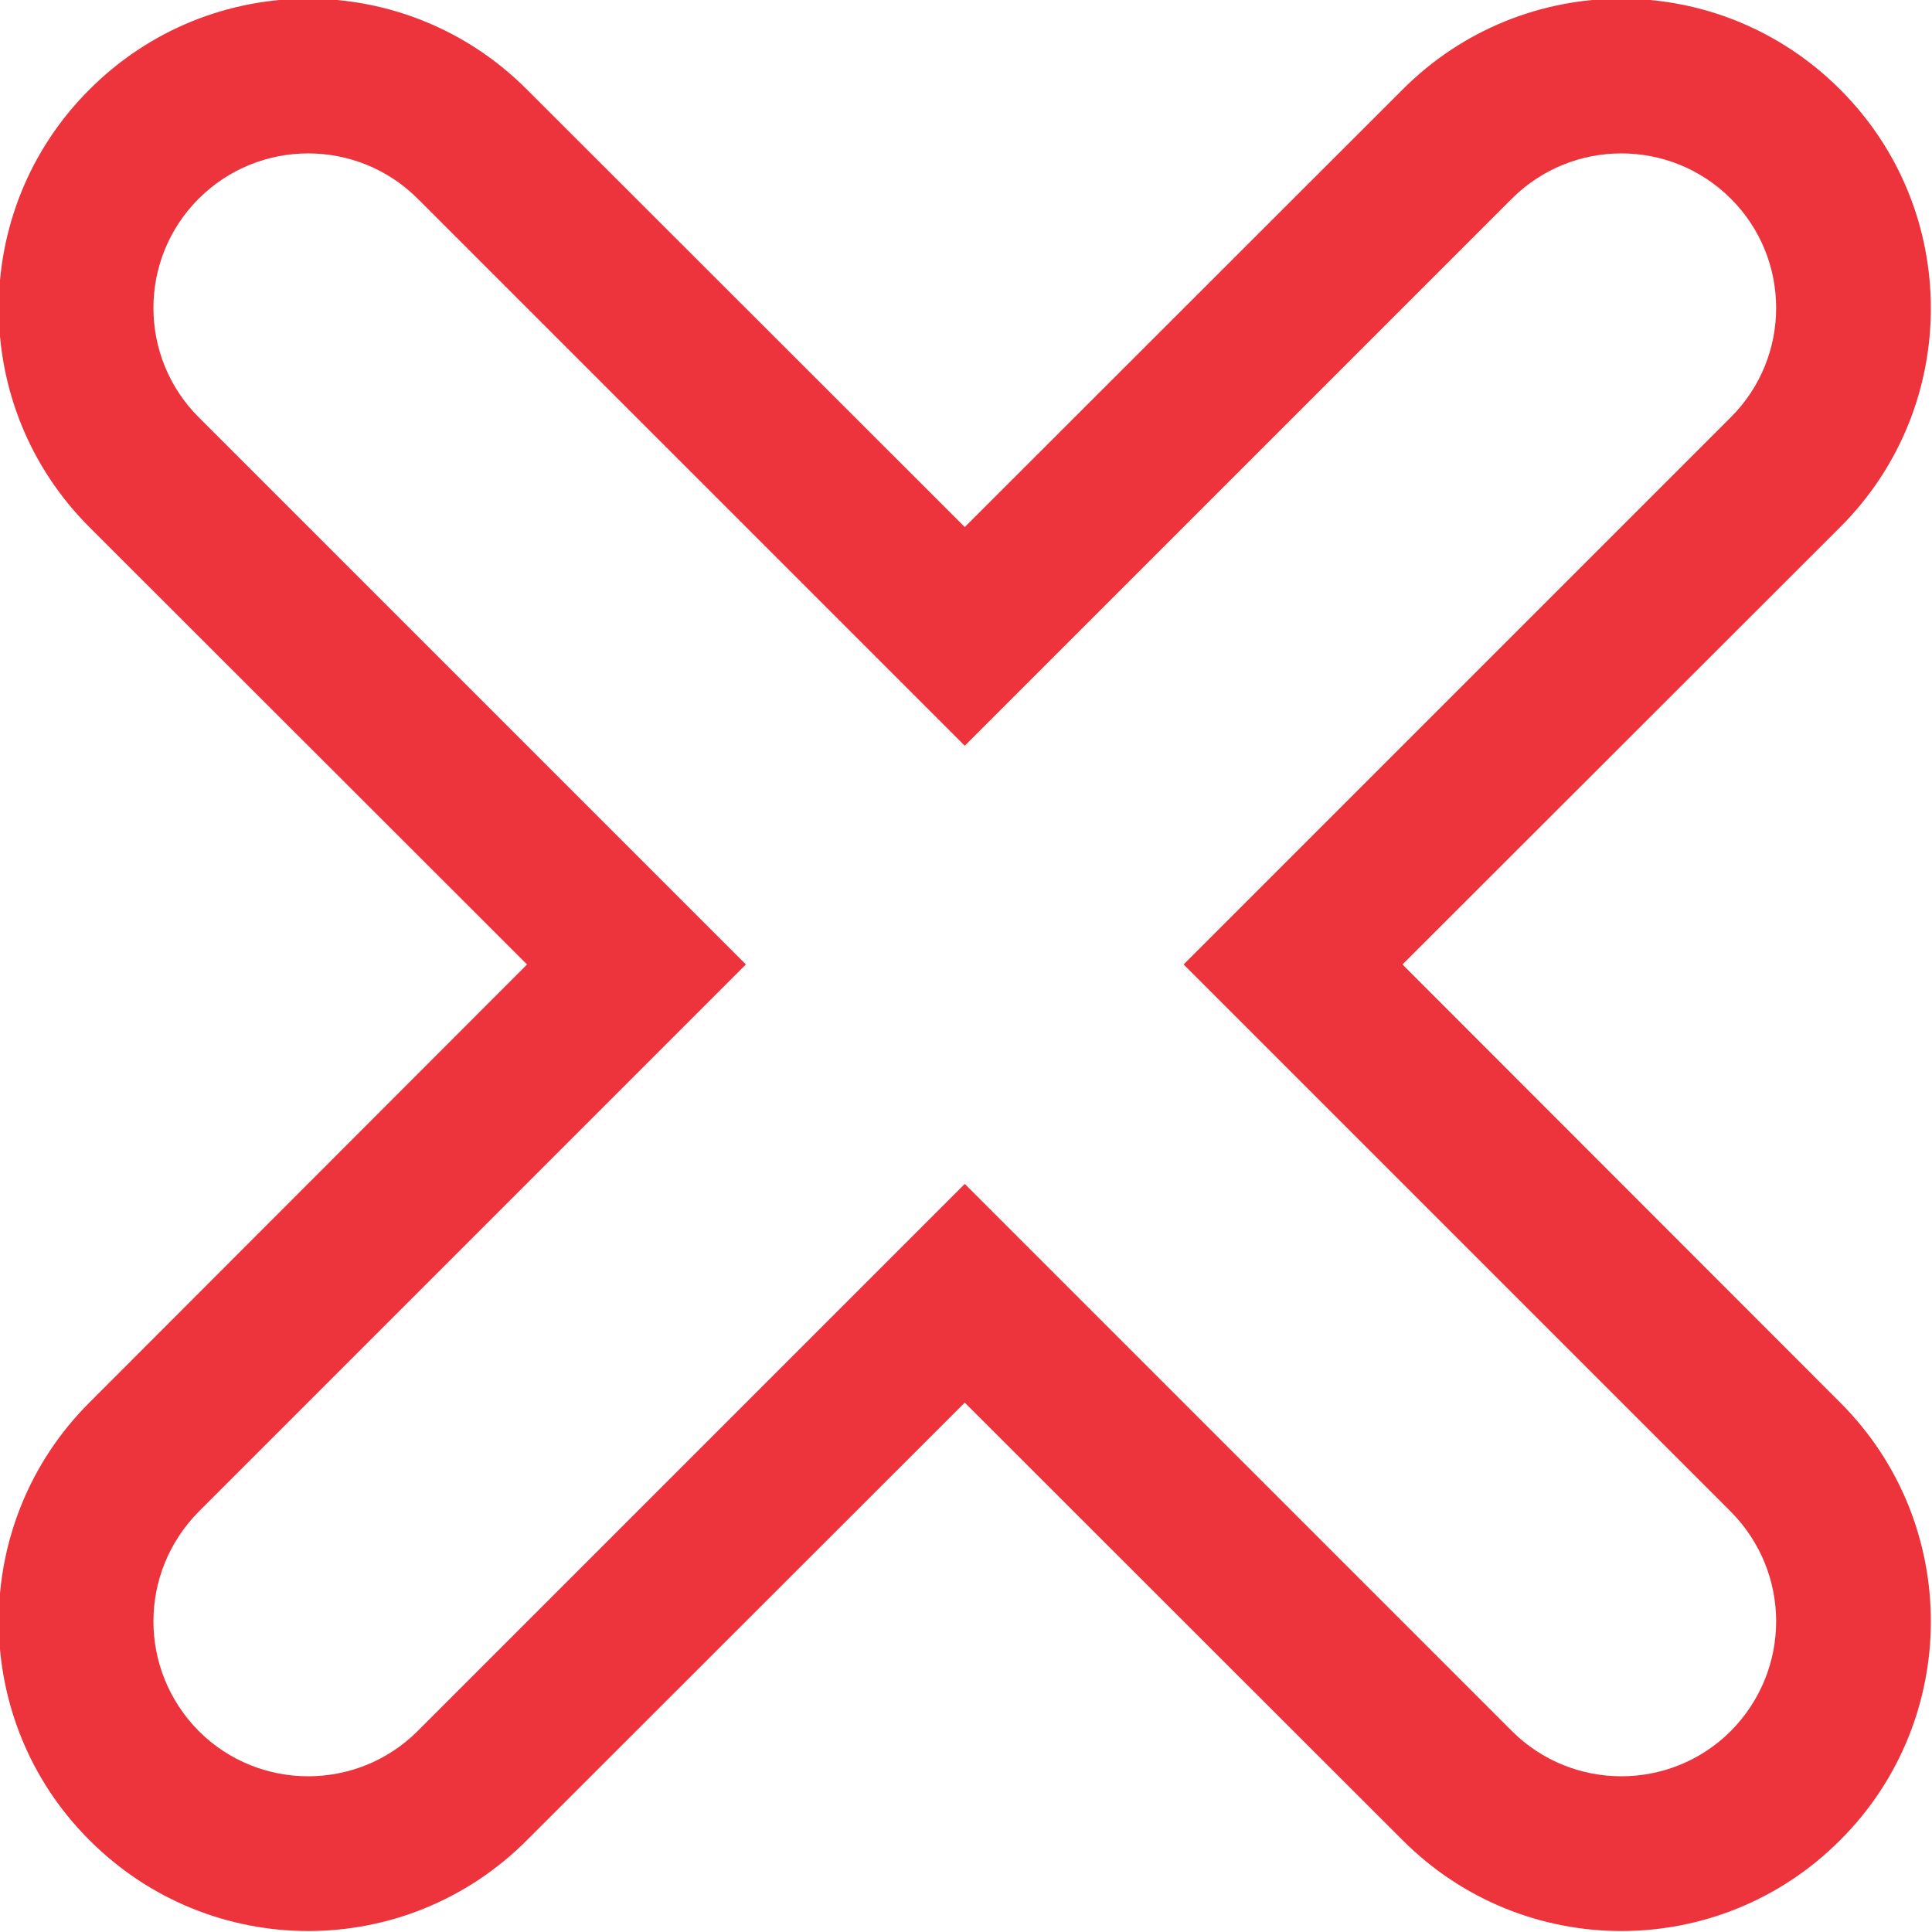 <!DOCTYPE svg PUBLIC "-//W3C//DTD SVG 1.1//EN" "http://www.w3.org/Graphics/SVG/1.1/DTD/svg11.dtd">
<!-- Uploaded to: SVG Repo, www.svgrepo.com, Transformed by: SVG Repo Mixer Tools -->
<svg width="180px" height="180px" viewBox="0 0 25.00 25.00" version="1.1" xmlns="http://www.w3.org/2000/svg" xmlns:xlink="http://www.w3.org/1999/xlink" xmlns:sketch="http://www.bohemiancoding.com/sketch/ns" fill="#ed333b" stroke="#ed333b">
<g id="SVGRepo_bgCarrier" stroke-width="0"/>
<g id="SVGRepo_tracerCarrier" stroke-linecap="round" stroke-linejoin="round"/>
<g id="SVGRepo_iconCarrier"> <title>cross</title> <desc>Created with Sketch Beta.</desc> <defs> </defs> <g id="Page-1" stroke-width="0" fill="none" fill-rule="evenodd" sketch:type="MSPage"> <g id="Icon-Set" sketch:type="MSLayerGroup" transform="translate(-467, -1039)" fill="#ed333b"> <path d="M489.396,1061.4 C488.614,1062.18 487.347,1062.18 486.564,1061.4 L479.484,1054.32 L472.404,1061.4 C471.622,1062.18 470.354,1062.18 469.572,1061.4 C468.79,1060.61 468.79,1059.35 469.572,1058.56 L476.652,1051.48 L469.572,1044.4 C468.79,1043.62 468.79,1042.35 469.572,1041.57 C470.354,1040.79 471.622,1040.79 472.404,1041.57 L479.484,1048.65 L486.564,1041.57 C487.347,1040.79 488.614,1040.79 489.396,1041.57 C490.179,1042.35 490.179,1043.62 489.396,1044.4 L482.316,1051.48 L489.396,1058.56 C490.179,1059.35 490.179,1060.61 489.396,1061.4 L489.396,1061.4 Z M485.148,1051.48 L490.813,1045.82 C492.376,1044.26 492.376,1041.72 490.813,1040.16 C489.248,1038.59 486.712,1038.59 485.148,1040.16 L479.484,1045.82 L473.82,1040.16 C472.257,1038.59 469.721,1038.59 468.156,1040.16 C466.593,1041.72 466.593,1044.26 468.156,1045.82 L473.82,1051.48 L468.156,1057.15 C466.593,1058.71 466.593,1061.25 468.156,1062.81 C469.721,1064.38 472.257,1064.38 473.82,1062.81 L479.484,1057.15 L485.148,1062.81 C486.712,1064.38 489.248,1064.38 490.813,1062.81 C492.376,1061.25 492.376,1058.71 490.813,1057.15 L485.148,1051.48 L485.148,1051.48 Z" id="cross" sketch:type="MSShapeGroup"> </path> </g> </g> </g>
</svg>